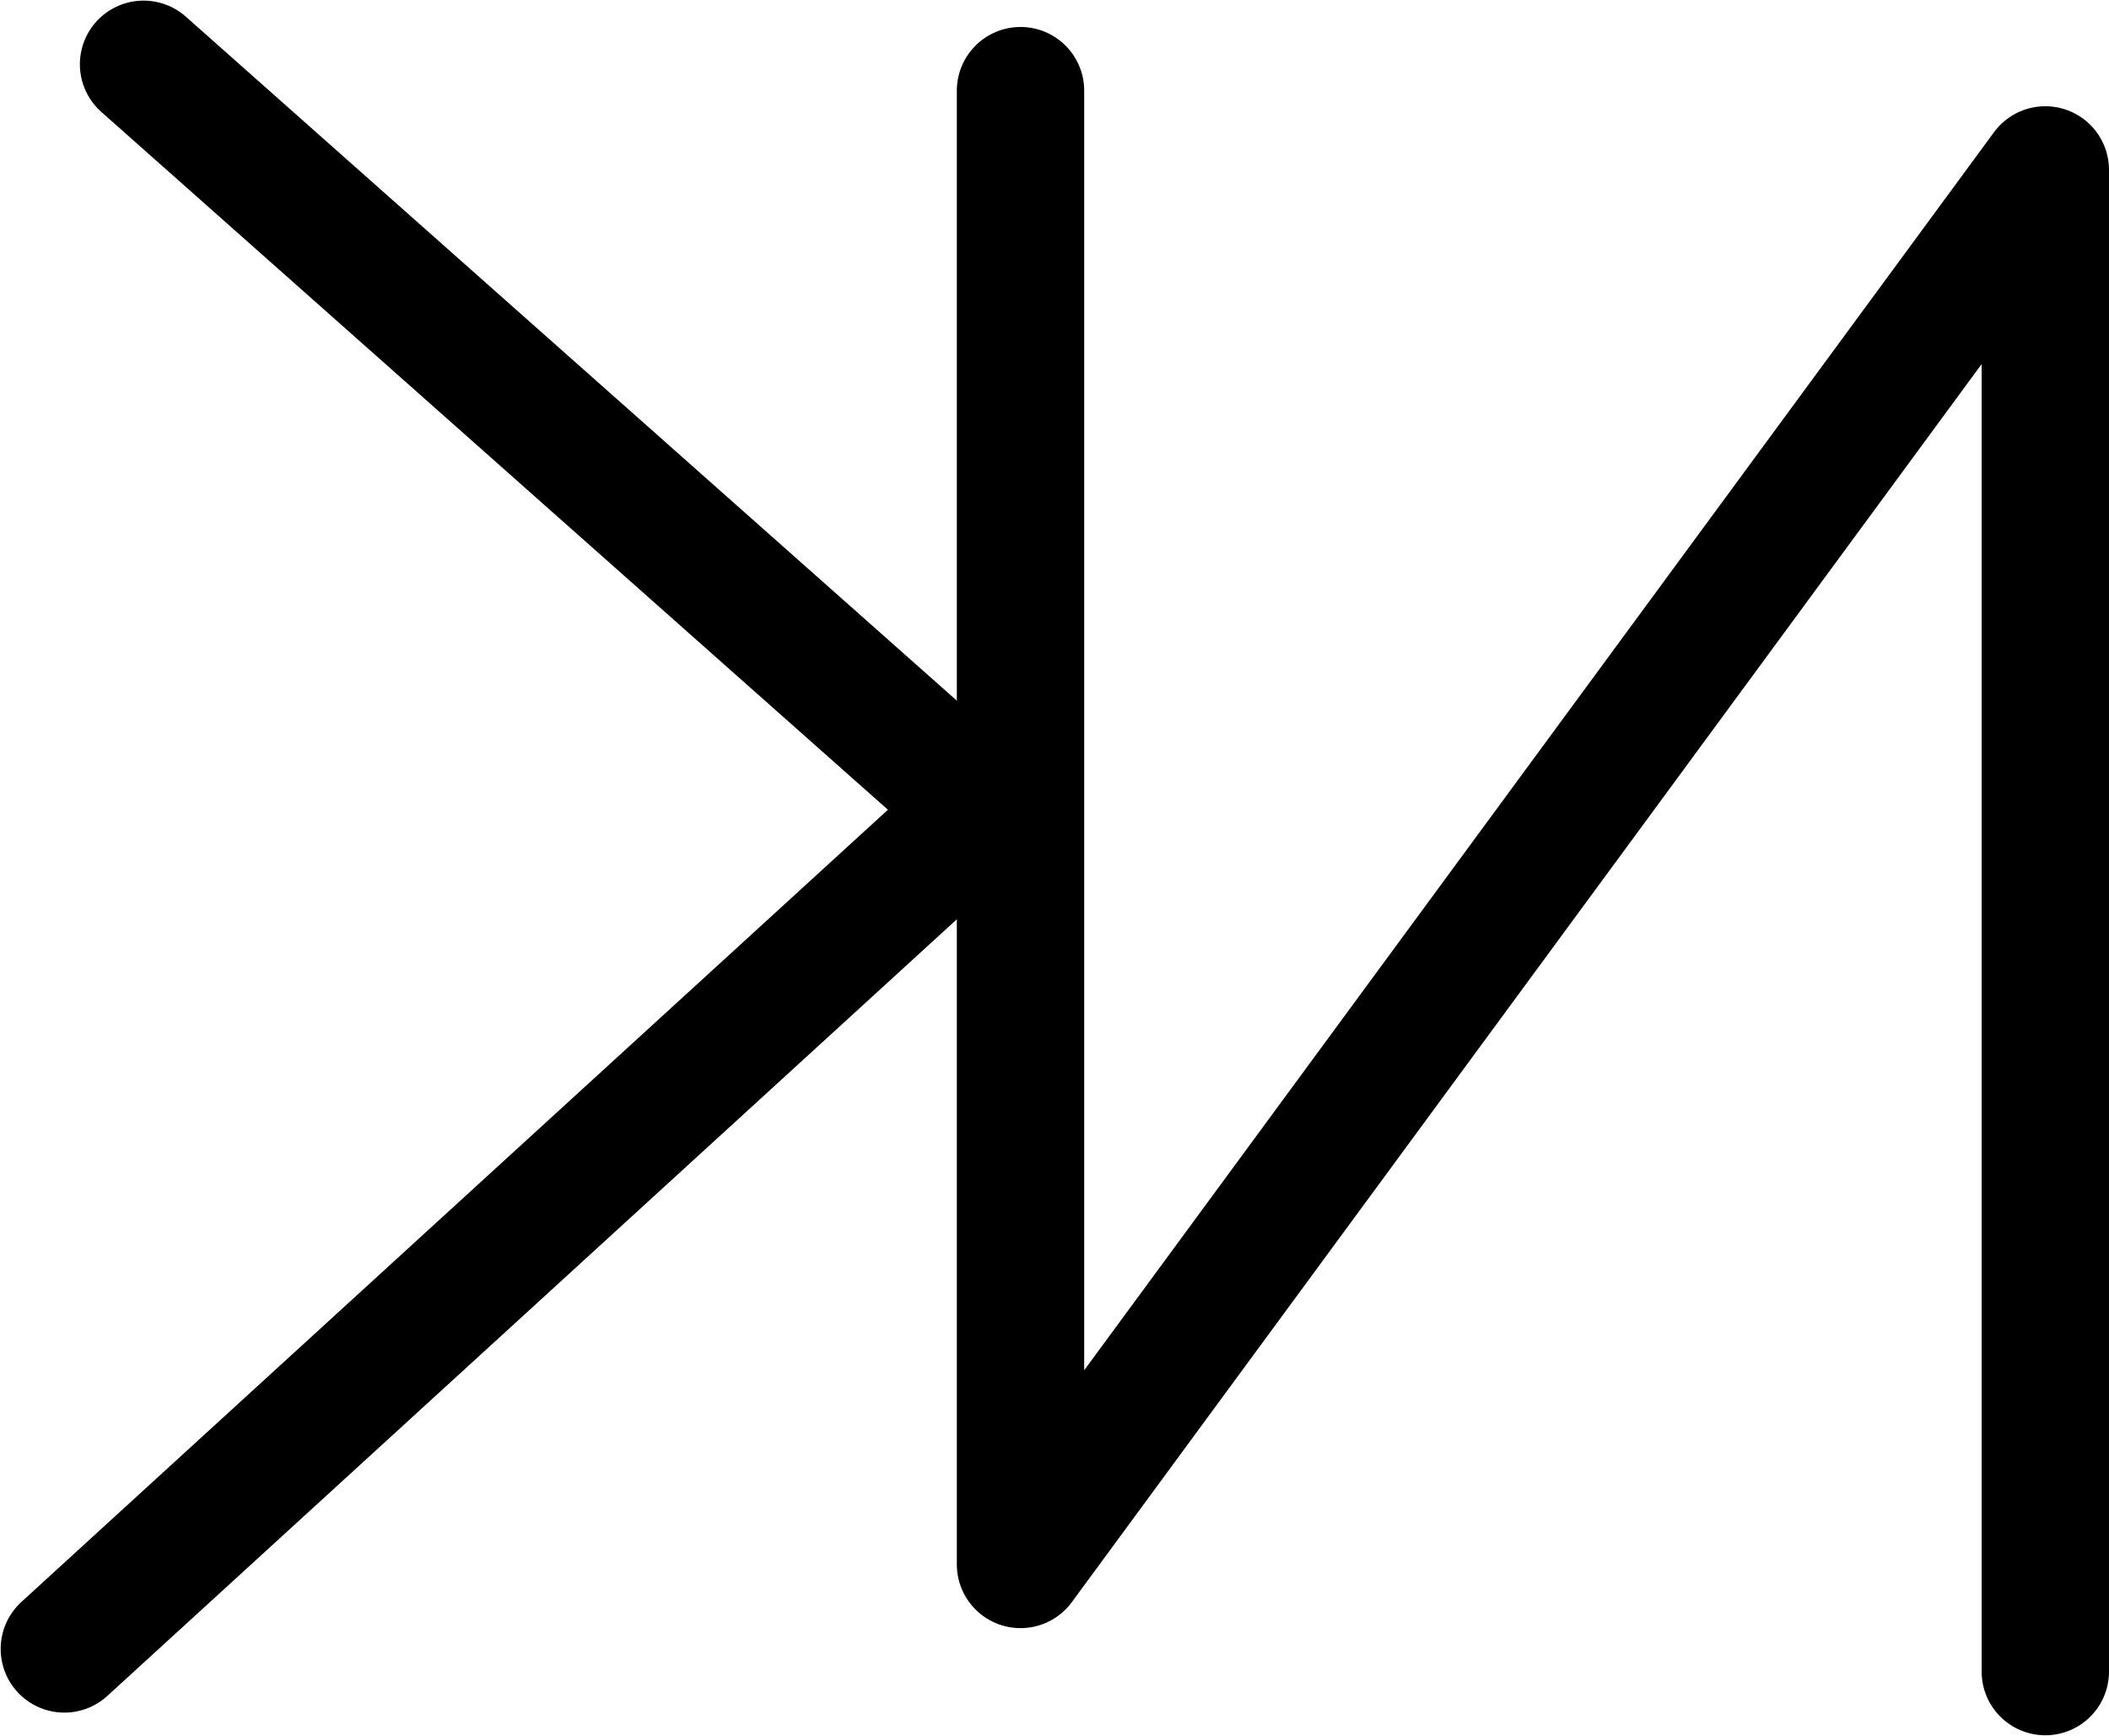 <?xml version="1.0" encoding="UTF-8"?>
<svg xmlns:foaf="http://xmlns.com/foaf/0.1/" xmlns:svg="http://www.w3.org/2000/svg"
     xmlns:dc="http://purl.org/dc/elements/1.1/"
     xmlns:crm="http://www.cidoc-crm.org/cidoc-crm/"
     xmlns="http://www.w3.org/2000/svg"
     xmlns:sodipodi="http://sodipodi.sourceforge.net/DTD/sodipodi-0.dtd"
     xmlns:cc="http://creativecommons.org/ns#"
     xmlns:inkscape="http://www.inkscape.org/namespaces/inkscape"
     xmlns:nmo="http://nomisma.org/ontology#"
     xmlns:rdf="http://www.w3.org/1999/02/22-rdf-syntax-ns#"
     id="Drawing_layer"
     data-name="Drawing layer"
     viewBox="0 0 331.206 272.677"
     version="1.1"
     sodipodi:docname="monogram.lorber.302.svg"
     width="331.206"
     height="272.677"
     inkscape:version="0.92.3 (2405546, 2018-03-11)">
   <sodipodi:namedview pagecolor="#ffffff" bordercolor="#666666" borderopacity="1"
                       objecttolerance="10"
                       gridtolerance="10"
                       guidetolerance="10"
                       inkscape:pageopacity="0"
                       inkscape:pageshadow="2"
                       inkscape:window-width="640"
                       inkscape:window-height="480"
                       id="namedview13"
                       showgrid="false"
                       inkscape:zoom="0.44277674"
                       inkscape:cx="154.38538"
                       inkscape:cy="120.94242"
                       inkscape:window-x="83"
                       inkscape:window-y="27"
                       inkscape:window-maximized="0"
                       inkscape:current-layer="Drawing_layer"/>
   <defs id="defs4">
      <style id="style2">.cls-1{fill:none;stroke:#000;stroke-linecap:round;stroke-linejoin:round;stroke-width:20px;}</style>
   </defs>
   <title property="dc:title">Monogram 1867</title>
   <desc proprety="dc:description">Monogram 1867 published by Nomisma.org. See matching URIs and bibliographic references for further information about the usage of this symbol on coinage.</desc>
   <polyline class="cls-1" points="433.32 377.3 433.32 141.45 272.38 360.47 272.38 129"
             id="polyline8"
             style="fill:none;stroke:#000000;stroke-width:20px;stroke-linecap:round;stroke-linejoin:round"
             transform="translate(-112.115,-114.765)"/>
   <polyline class="cls-1" points="134.66 124.86 266.5 241.83 122.22 373.74" id="polyline10"
             style="fill:none;stroke:#000000;stroke-width:20px;stroke-linecap:round;stroke-linejoin:round"
             transform="translate(-112.115,-114.765)"/>
</svg>